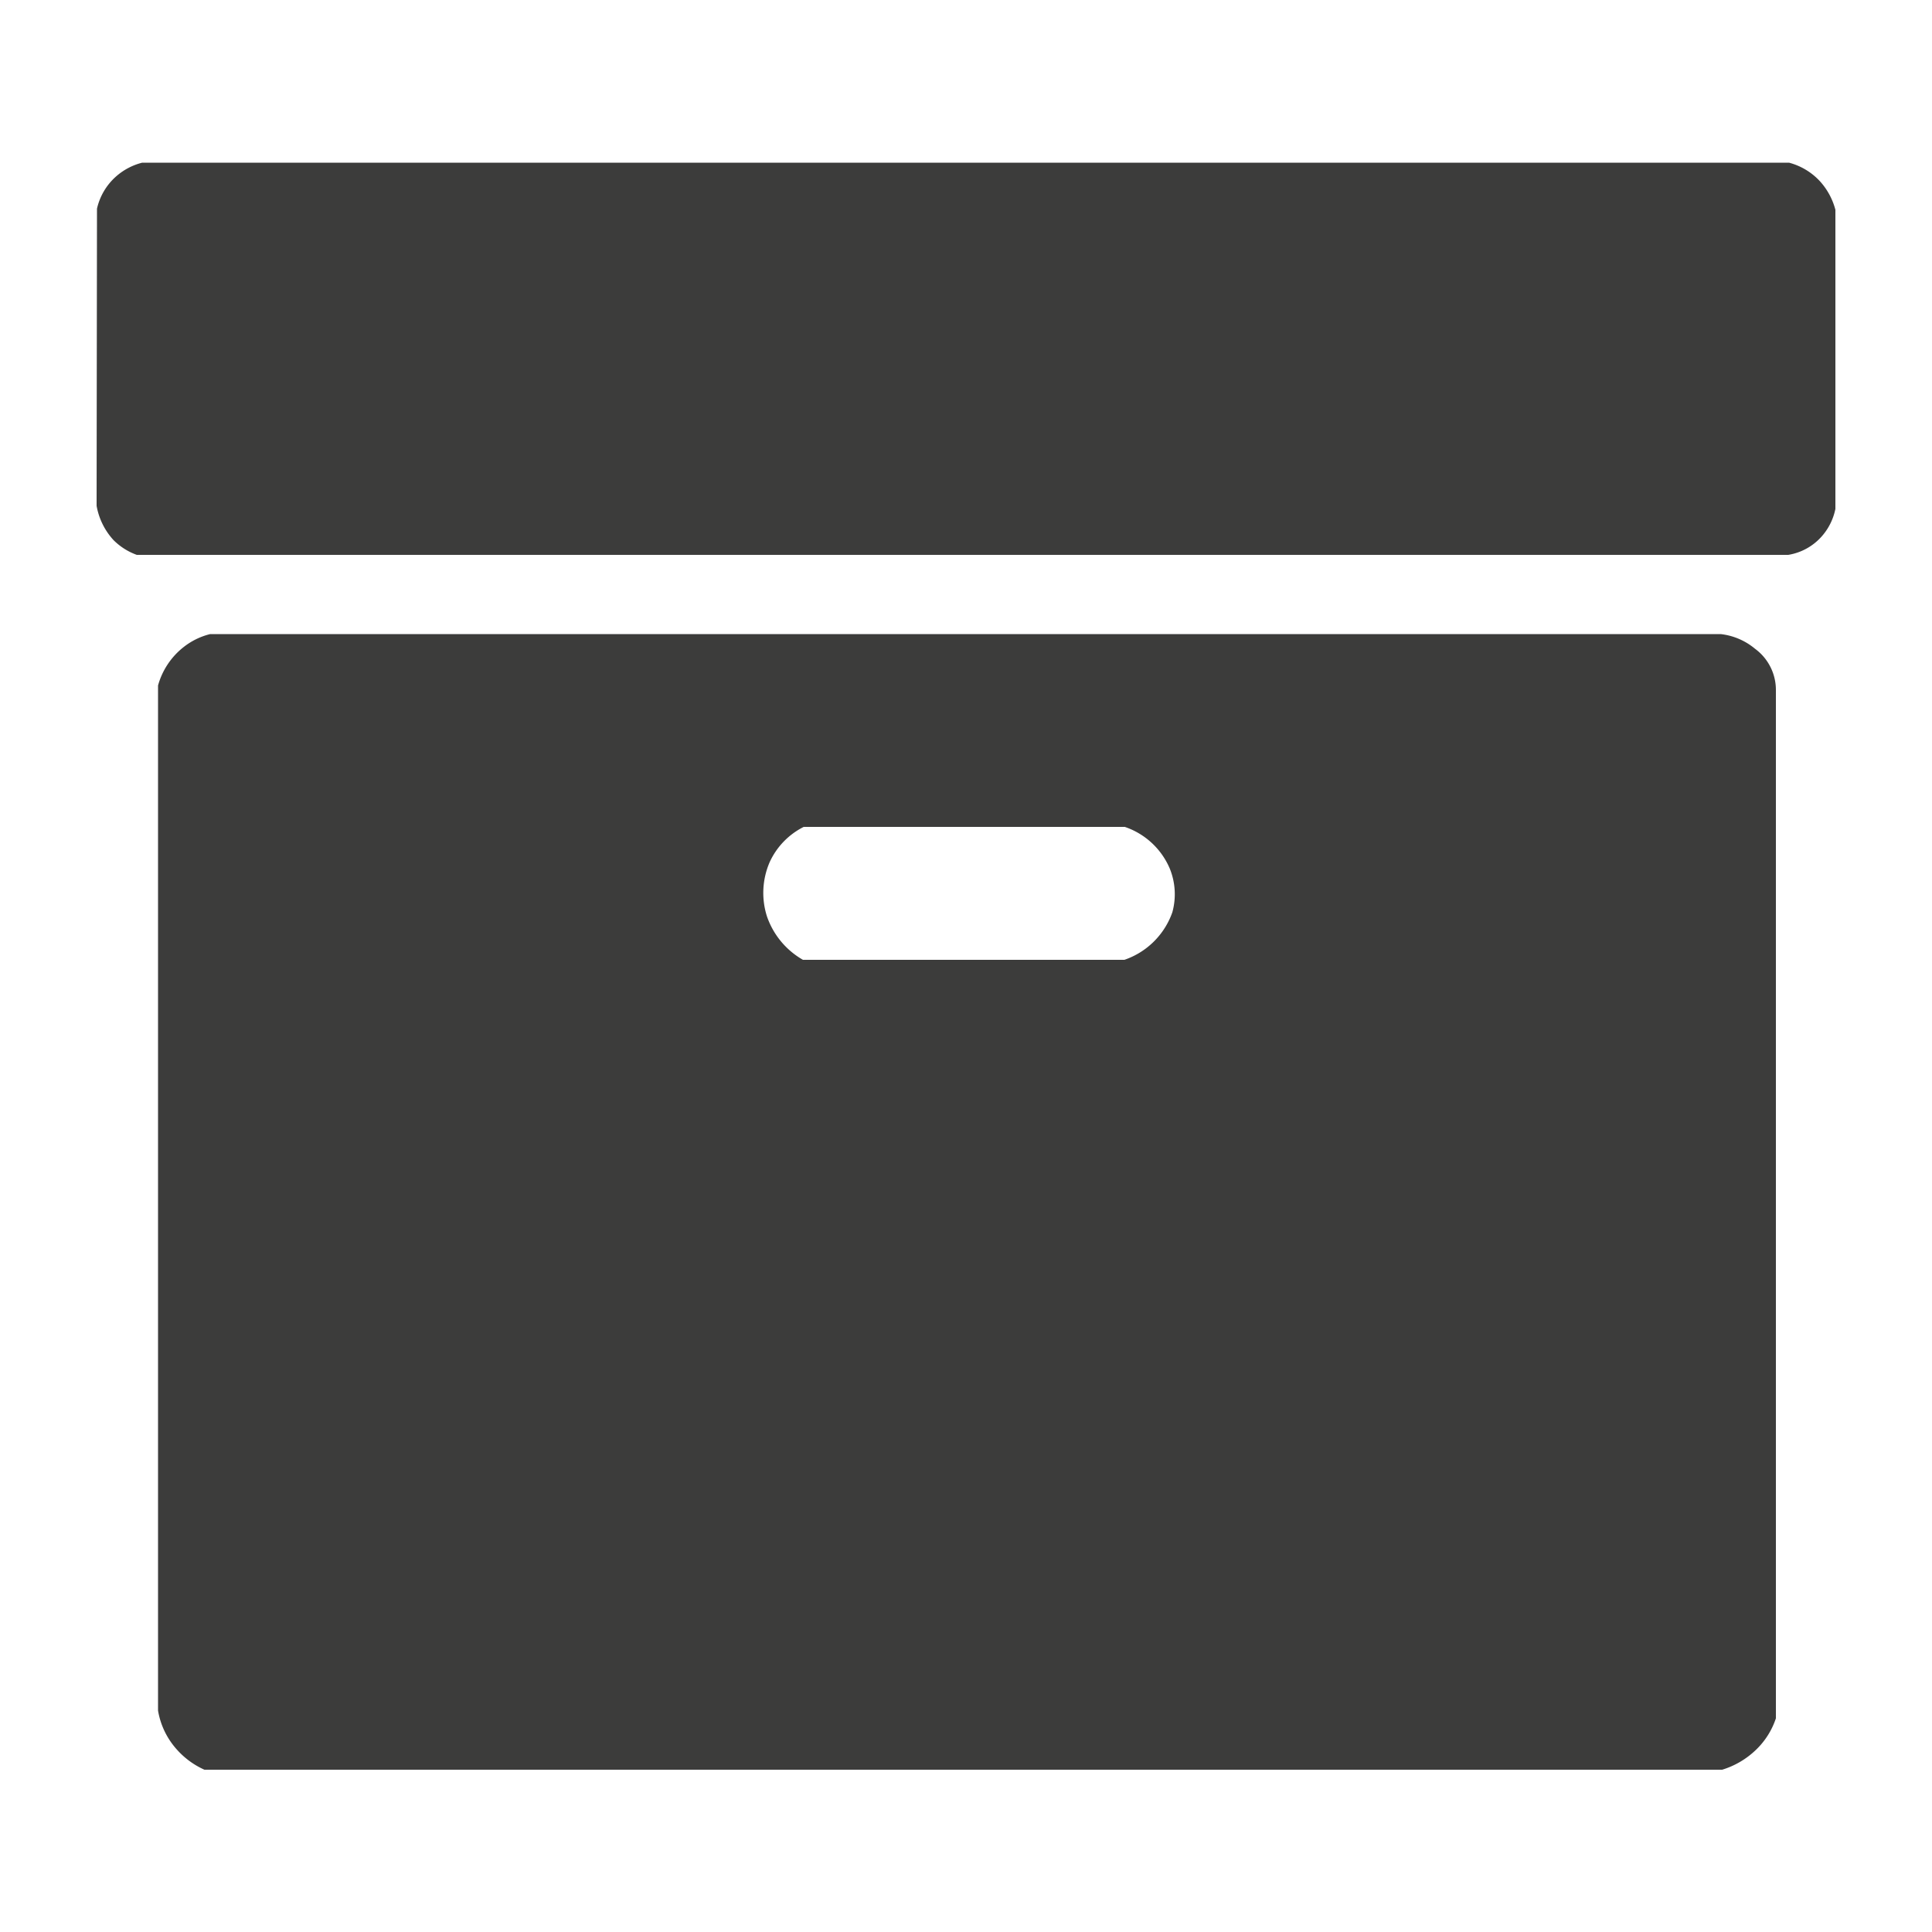 <svg id="Capa_1" data-name="Capa 1" xmlns="http://www.w3.org/2000/svg" viewBox="0 0 50 50"><defs><style>.cls-1{fill:#3c3c3b;}</style></defs><path class="cls-1" d="M2.5,13.09a1.76,1.76,0,0,0,.44.89,1.64,1.64,0,0,0,.6.38H46.28a1.47,1.47,0,0,0,.85-.46,1.53,1.53,0,0,0,.37-.73V5.43a1.76,1.76,0,0,0-.41-.75,1.67,1.67,0,0,0-.79-.47H3.68A1.62,1.62,0,0,0,3,4.57a1.58,1.58,0,0,0-.49.83Z"/><path class="cls-1" d="M45.42,16.79a1.68,1.68,0,0,0-.89-.38l-39.09,0a1.8,1.8,0,0,0-.68.33,1.91,1.91,0,0,0-.67,1V44.27a2,2,0,0,0,.48,1,2.11,2.11,0,0,0,.72.53H44.57a2.18,2.18,0,0,0,.88-.52,2,2,0,0,0,.51-.81V17.86A1.32,1.32,0,0,0,45.42,16.79ZM30.34,23.61a2,2,0,0,1-1.24,1.23H20.78a2.07,2.07,0,0,1-.93-1.12,2,2,0,0,1,.07-1.41,1.91,1.91,0,0,1,.88-.91l8.31,0a1.94,1.94,0,0,1,1.16,1.07A1.76,1.76,0,0,1,30.34,23.61Z"/></svg>
